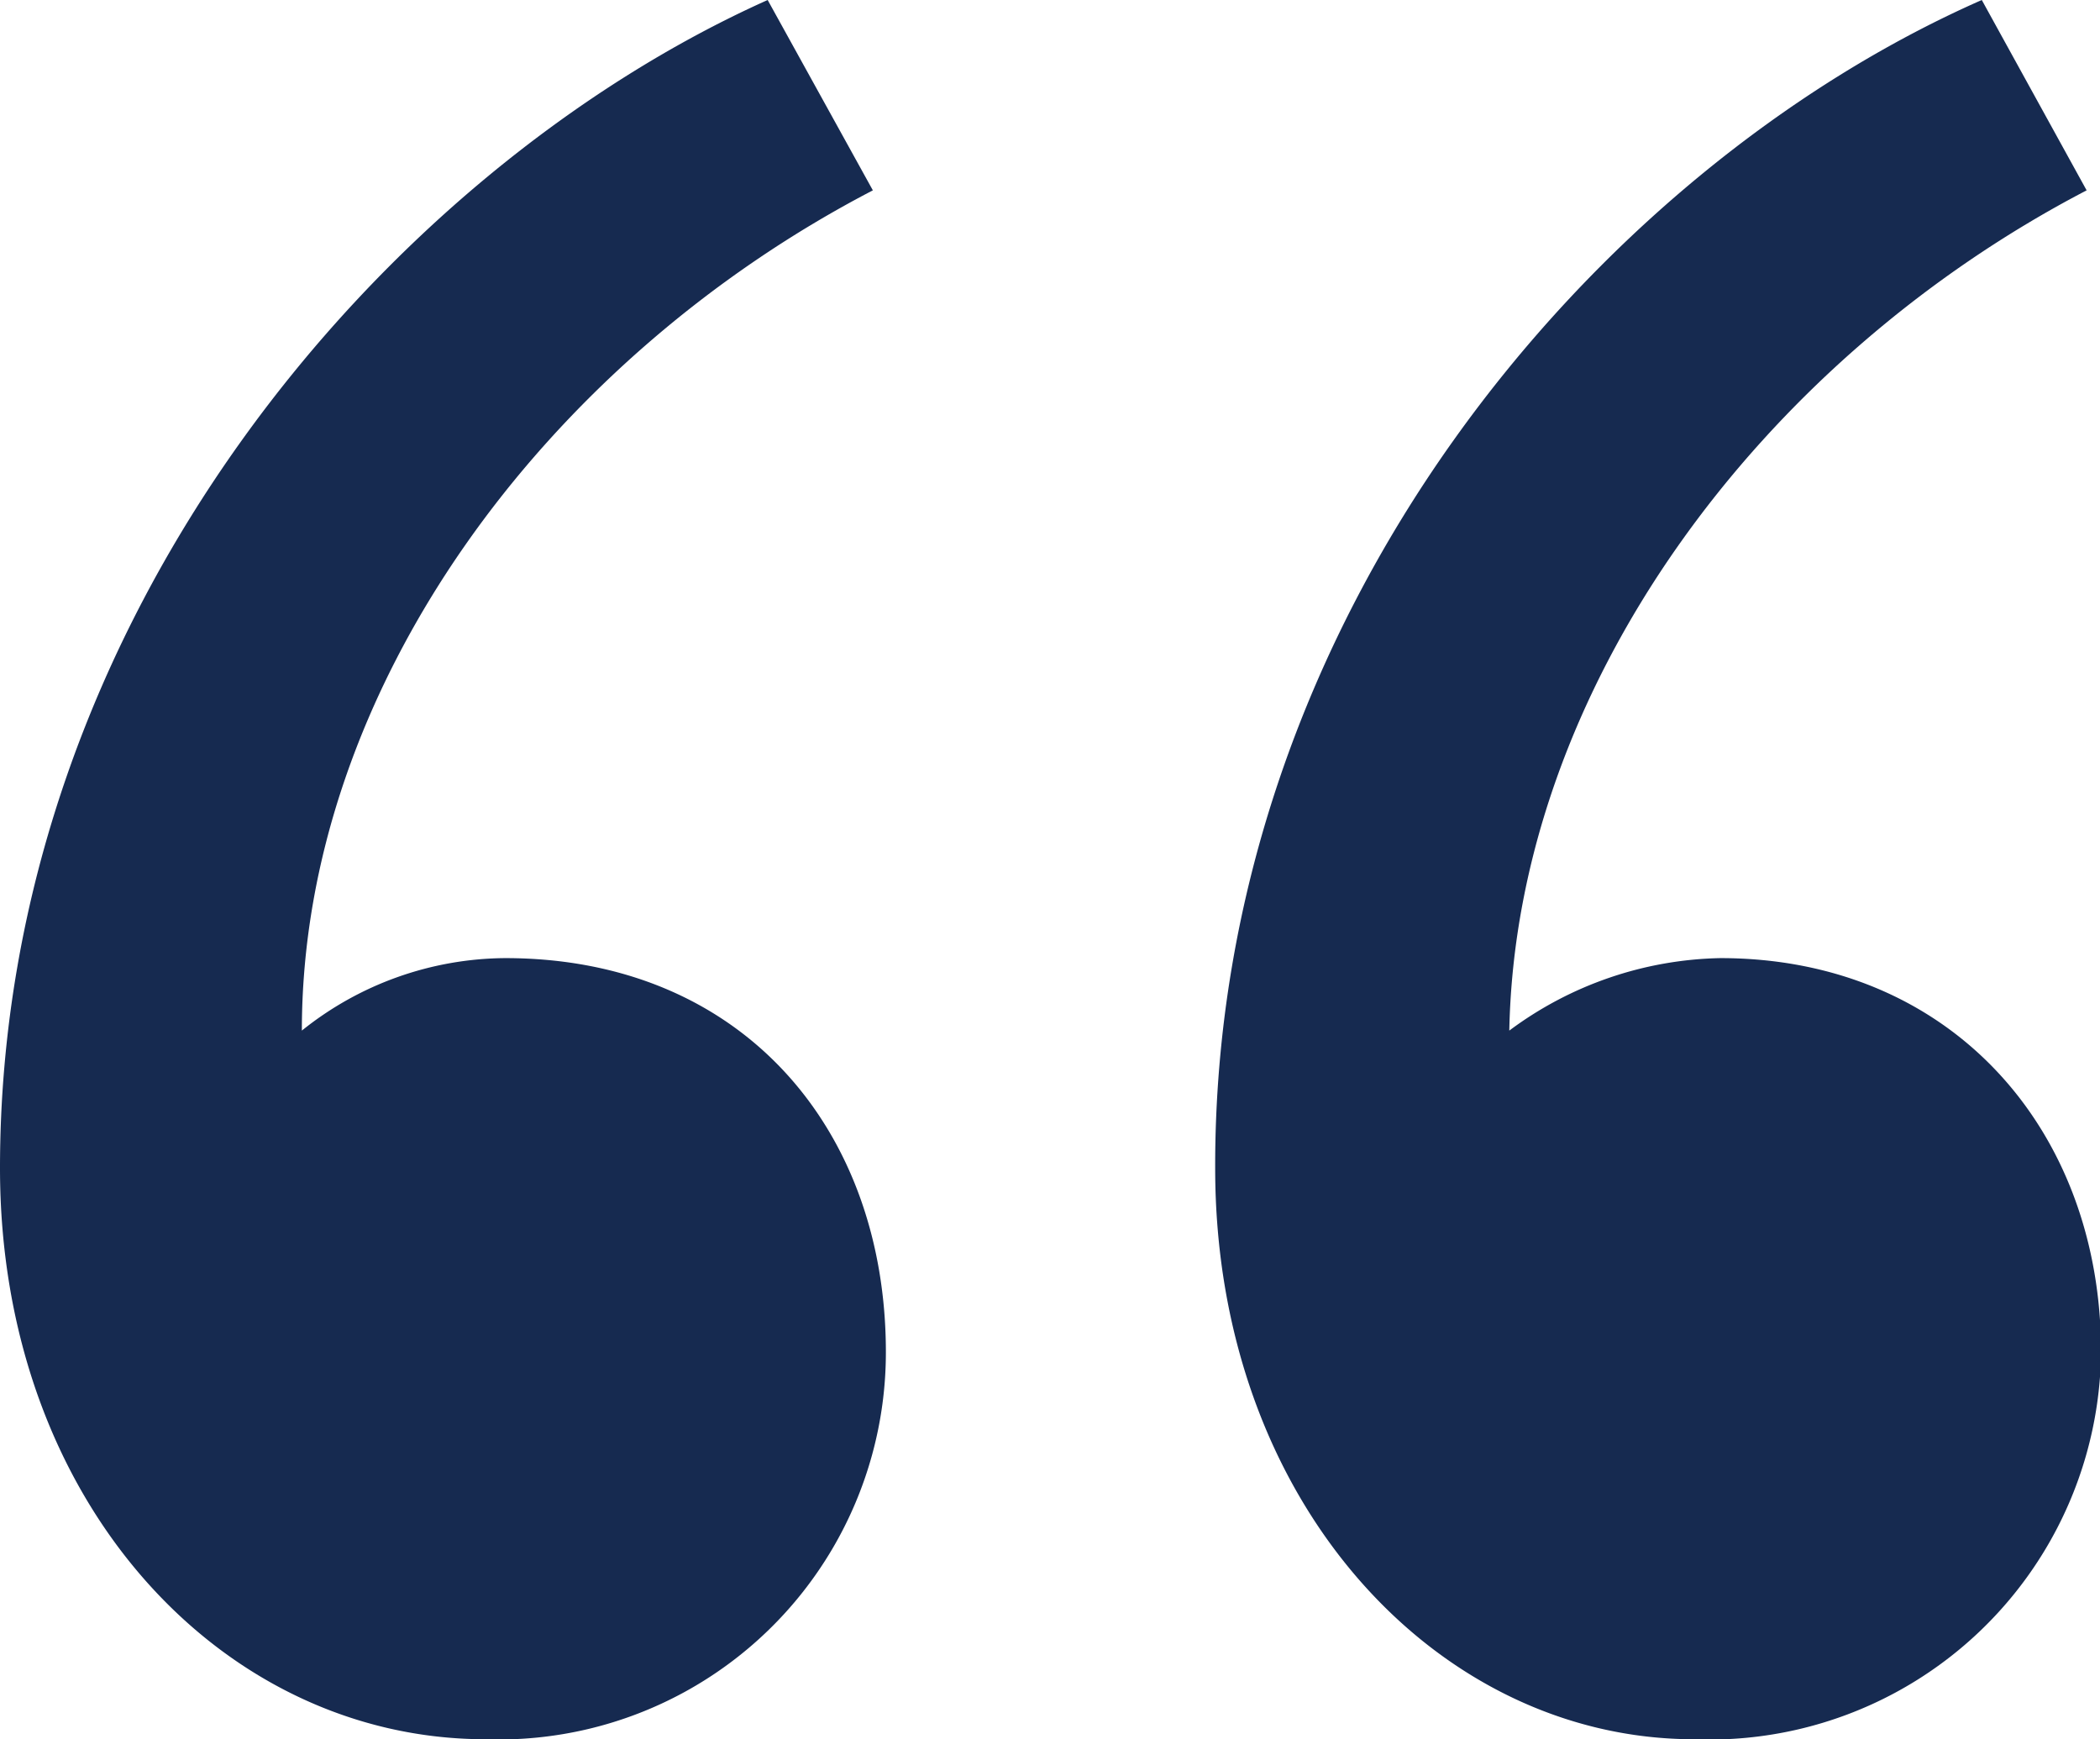 <svg xmlns="http://www.w3.org/2000/svg" viewBox="0 0 59.69 49.43"><defs><style>.cls-1{fill:#162a50;}</style></defs><title>comisvg</title><g id="Capa_2" data-name="Capa 2"><g id="Capa_1-2" data-name="Capa 1"><path class="cls-1" d="M24.81,5.41C15.48,10.26,8.58,19.59,8.58,29.29a9.32,9.32,0,0,1,5.78-2.06c6.72,0,10.82,4.85,10.82,11.2a11,11,0,0,1-11.38,11C6.34,49.43,0,42.72,0,33.2,0,17.53,11,4.85,21.82,0Zm34.5,0C50,10.26,43.09,19.59,42.9,29.29a10.36,10.36,0,0,1,6-2.06c6.53,0,10.82,4.85,10.82,11.2a11.13,11.13,0,0,1-11.57,11c-7.27,0-13.61-6.71-13.61-16.23C34.51,17.53,45.32,4.85,56.33,0Z"/></g></g></svg>